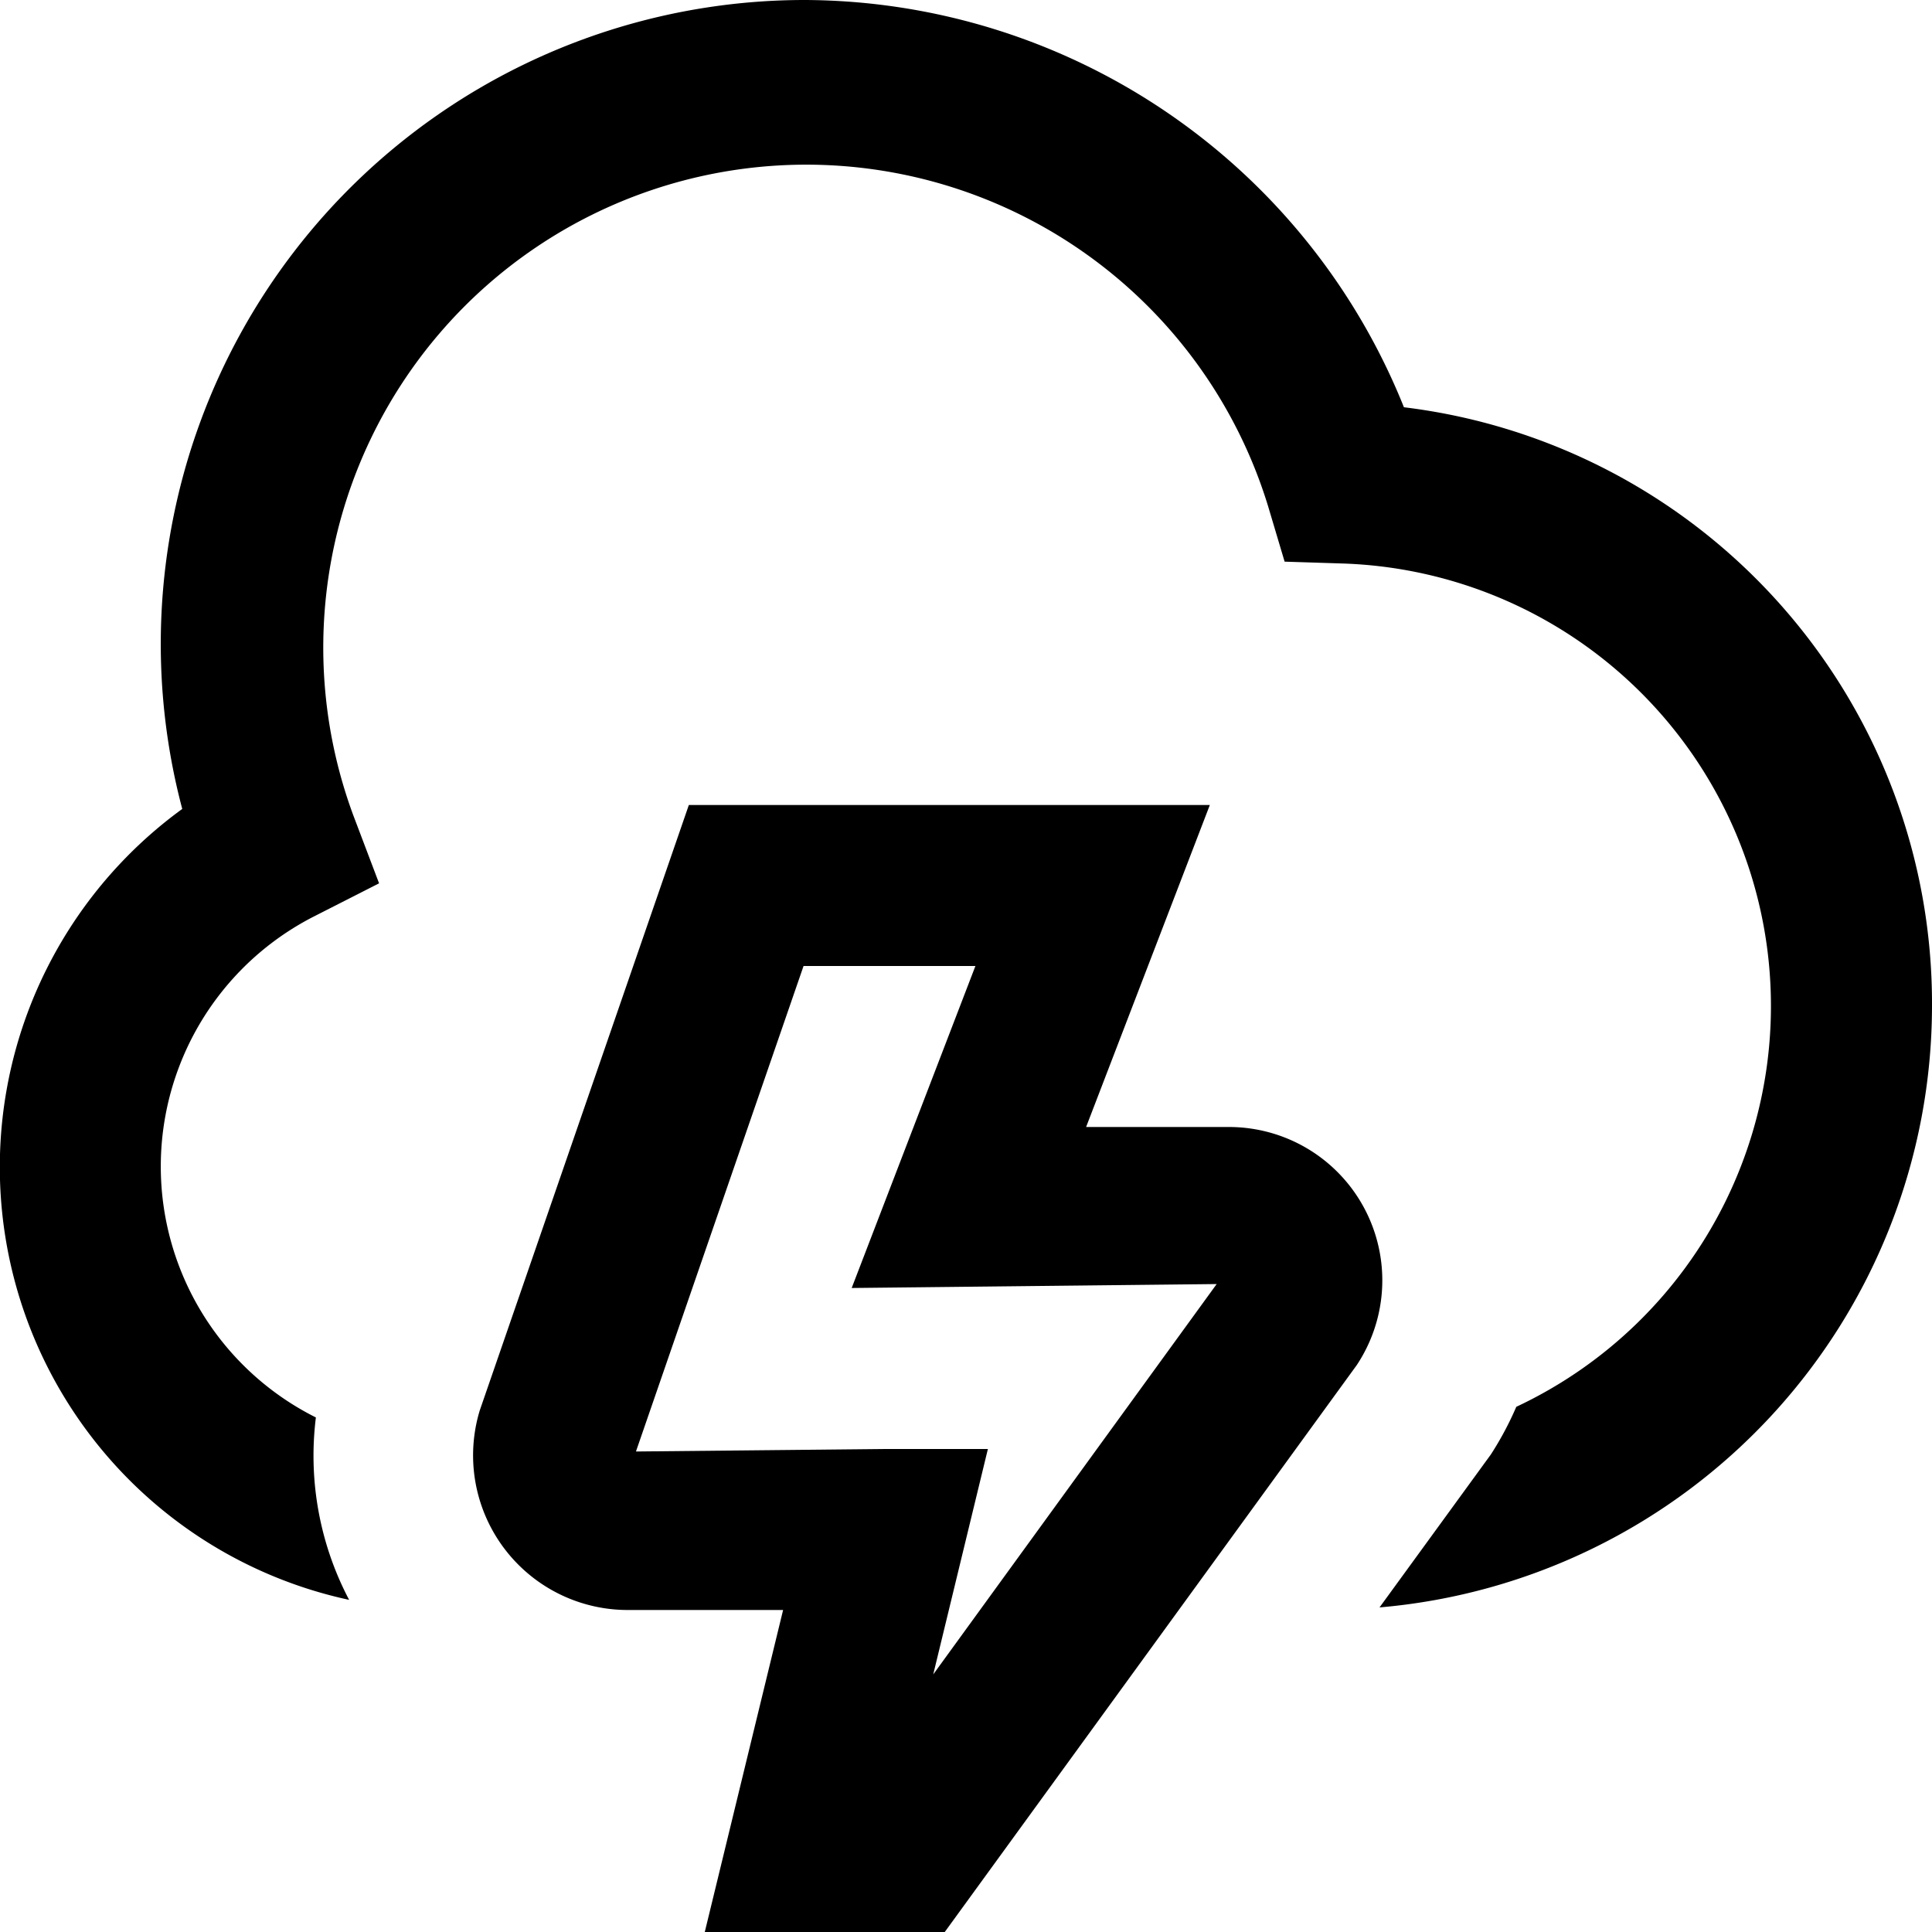 <?xml version="1.0" encoding="UTF-8"?>
<svg xmlns="http://www.w3.org/2000/svg" id="Layer_1" data-name="Layer 1" viewBox="0 0 24 24" width="512" height="512"><path d="M24,12.5a7.506,7.506,0,0,1-6.863,7.468l1.383-1.9a4.013,4.013,0,0,0,.316-.592A5.5,5.5,0,0,0,16.679,7l-.721-.023-.206-.691A6,6,0,1,0,4.391,10.134l.318.839-.8.407a3.486,3.486,0,0,0,.015,6.228,3.844,3.844,0,0,0,.413,2.266,5.5,5.5,0,0,1-2.073-9.825A8,8,0,0,1,10,0a8.052,8.052,0,0,1,7.44,5.059A7.461,7.461,0,0,1,24,12.5Zm-7.146,4.458L11.736,24H8.755l.973-4H7.8a1.921,1.921,0,0,1-1.84-2.48L8.557,10h6.472l-1.537,4h1.775a1.905,1.905,0,0,1,1.587,2.958Zm-1.74-1.007L10.58,16l1.537-4H9.982L7.9,18.031,11,18h1.272l-.679,2.8Z"/></svg>
